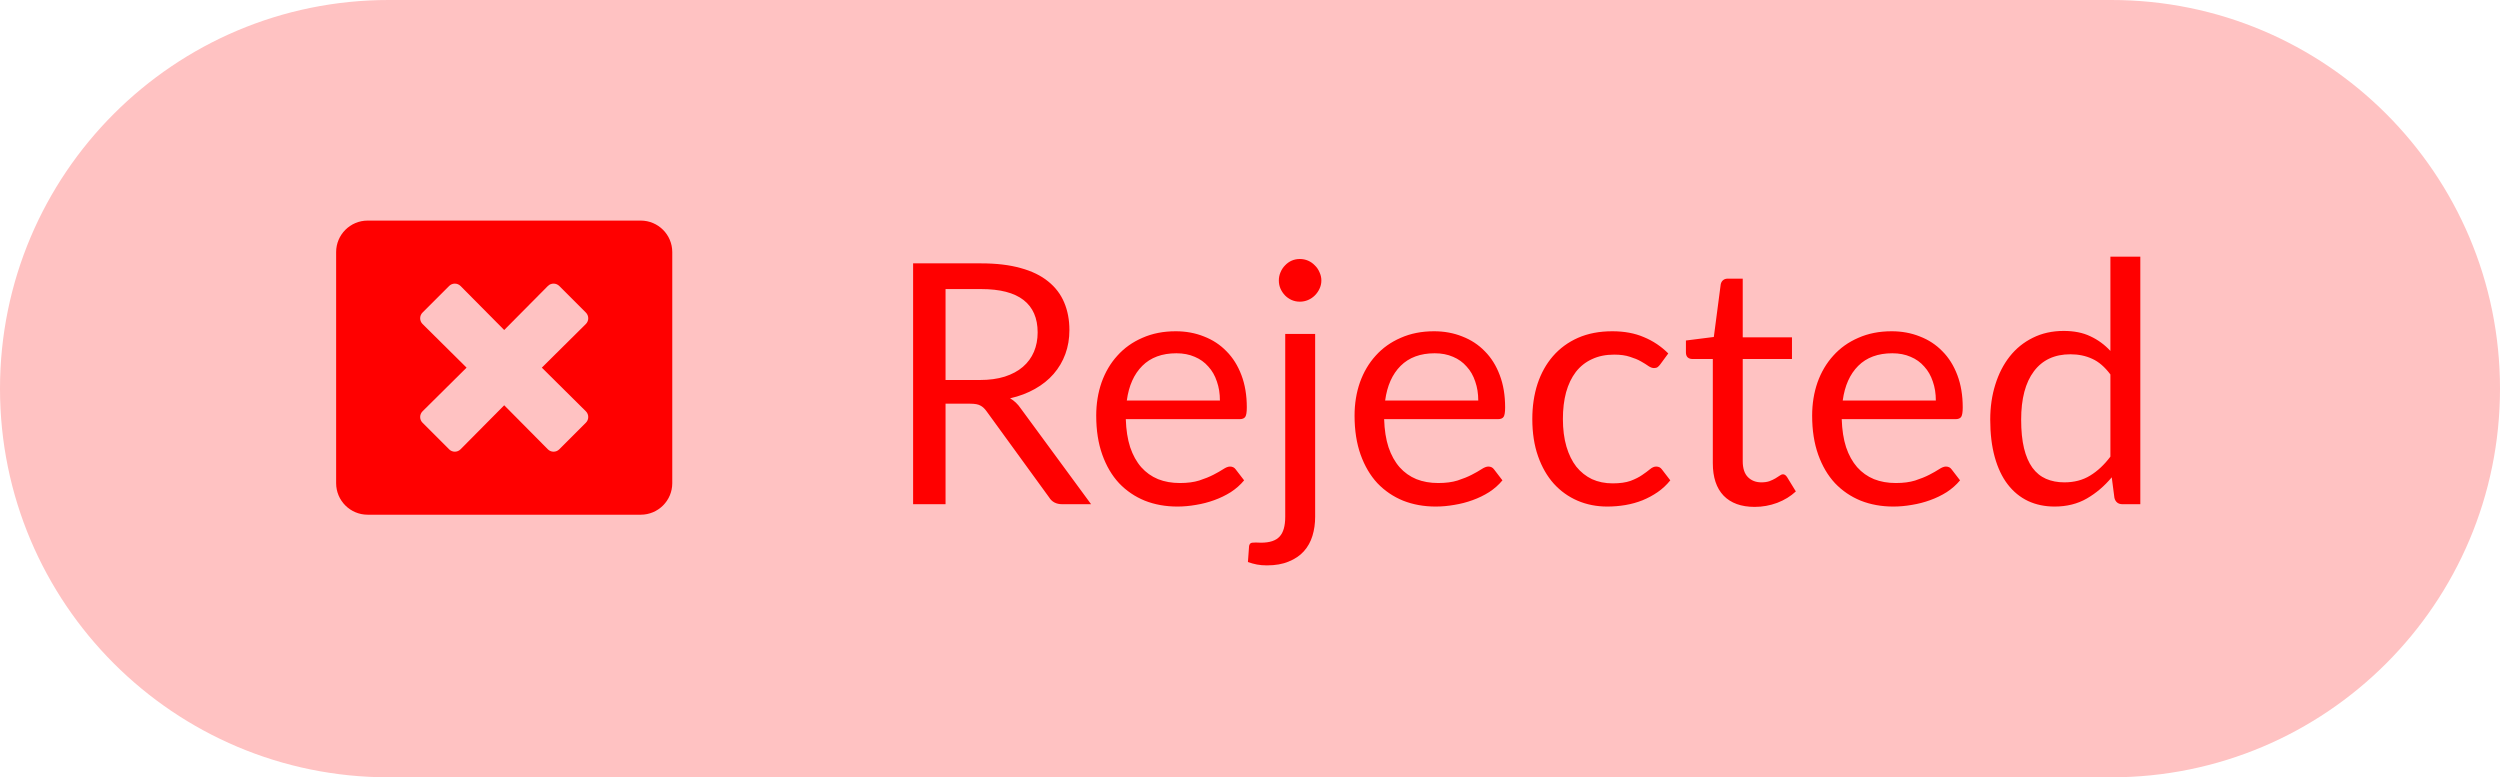 <svg width="119" height="37" viewBox="0 0 119 37" fill="none" xmlns="http://www.w3.org/2000/svg">
<path d="M0 18.5C0 8.283 8.283 0 18.5 0H100.5C110.717 0 119 8.283 119 18.5C119 28.717 110.717 37 100.5 37H18.5C8.283 37 0 28.717 0 18.5Z" fill="#FFC2C2"/>
<path d="M30.5 10.5H17.5C16.672 10.5 16 11.172 16 12V23C16 23.828 16.672 24.5 17.5 24.5H30.5C31.328 24.5 32 23.828 32 23V12C32 11.172 31.328 10.5 30.5 10.5ZM27.887 19.578C28.038 19.728 28.038 19.972 27.887 20.122L26.622 21.387C26.472 21.538 26.228 21.538 26.078 21.387L24 19.291L21.922 21.387C21.772 21.538 21.528 21.538 21.378 21.387L20.113 20.122C19.962 19.972 19.962 19.728 20.113 19.578L22.209 17.5L20.113 15.422C19.962 15.272 19.962 15.028 20.113 14.878L21.378 13.613C21.528 13.463 21.772 13.463 21.922 13.613L24 15.709L26.078 13.613C26.228 13.463 26.472 13.463 26.622 13.613L27.887 14.878C28.038 15.028 28.038 15.272 27.887 15.422L25.791 17.5L27.887 19.578Z" fill="#FF0000"/>
<path d="M46.64 18.088C47.088 18.088 47.483 18.035 47.824 17.928C48.171 17.816 48.459 17.661 48.688 17.464C48.923 17.261 49.099 17.021 49.216 16.744C49.333 16.467 49.392 16.16 49.392 15.824C49.392 15.141 49.168 14.627 48.72 14.28C48.272 13.933 47.6 13.76 46.704 13.76H45.008V18.088H46.64ZM51.936 24H50.56C50.277 24 50.069 23.891 49.936 23.672L46.96 19.576C46.869 19.448 46.771 19.357 46.664 19.304C46.563 19.245 46.403 19.216 46.184 19.216H45.008V24H43.464V12.536H46.704C47.429 12.536 48.056 12.611 48.584 12.76C49.112 12.904 49.547 13.115 49.888 13.392C50.235 13.669 50.491 14.005 50.656 14.4C50.821 14.789 50.904 15.227 50.904 15.712C50.904 16.117 50.84 16.496 50.712 16.848C50.584 17.2 50.397 17.517 50.152 17.8C49.912 18.077 49.616 18.315 49.264 18.512C48.917 18.709 48.523 18.859 48.08 18.96C48.277 19.072 48.448 19.235 48.592 19.448L51.936 24ZM58.068 19.064C58.068 18.733 58.02 18.432 57.924 18.16C57.833 17.883 57.697 17.645 57.516 17.448C57.34 17.245 57.124 17.091 56.868 16.984C56.612 16.872 56.321 16.816 55.996 16.816C55.313 16.816 54.772 17.016 54.372 17.416C53.977 17.811 53.732 18.36 53.636 19.064H58.068ZM59.22 22.864C59.044 23.077 58.833 23.264 58.588 23.424C58.342 23.579 58.078 23.707 57.796 23.808C57.518 23.909 57.23 23.984 56.932 24.032C56.633 24.085 56.337 24.112 56.044 24.112C55.484 24.112 54.966 24.019 54.492 23.832C54.022 23.64 53.614 23.363 53.268 23C52.926 22.632 52.66 22.179 52.468 21.64C52.276 21.101 52.18 20.483 52.18 19.784C52.18 19.219 52.265 18.691 52.436 18.2C52.612 17.709 52.862 17.285 53.188 16.928C53.513 16.565 53.91 16.283 54.38 16.08C54.849 15.872 55.377 15.768 55.964 15.768C56.449 15.768 56.897 15.851 57.308 16.016C57.724 16.176 58.081 16.411 58.38 16.72C58.684 17.024 58.921 17.403 59.092 17.856C59.262 18.304 59.348 18.816 59.348 19.392C59.348 19.616 59.324 19.765 59.276 19.84C59.228 19.915 59.137 19.952 59.004 19.952H53.588C53.604 20.464 53.673 20.909 53.796 21.288C53.924 21.667 54.1 21.984 54.324 22.24C54.548 22.491 54.814 22.68 55.124 22.808C55.433 22.931 55.78 22.992 56.164 22.992C56.521 22.992 56.828 22.952 57.084 22.872C57.345 22.787 57.569 22.696 57.756 22.6C57.942 22.504 58.097 22.416 58.22 22.336C58.348 22.251 58.457 22.208 58.548 22.208C58.665 22.208 58.756 22.253 58.82 22.344L59.22 22.864ZM62.601 15.896V24.6C62.601 24.925 62.558 25.227 62.473 25.504C62.387 25.787 62.251 26.032 62.065 26.24C61.878 26.448 61.638 26.611 61.345 26.728C61.057 26.851 60.71 26.912 60.305 26.912C60.134 26.912 59.977 26.899 59.833 26.872C59.689 26.845 59.545 26.805 59.401 26.752L59.457 25.984C59.467 25.936 59.486 25.899 59.513 25.872C59.534 25.851 59.566 25.837 59.609 25.832C59.651 25.827 59.707 25.824 59.777 25.824C59.841 25.829 59.923 25.832 60.025 25.832C60.441 25.832 60.737 25.733 60.913 25.536C61.089 25.344 61.177 25.032 61.177 24.6V15.896H62.601ZM62.897 13.352C62.897 13.491 62.867 13.621 62.809 13.744C62.755 13.861 62.681 13.968 62.585 14.064C62.494 14.155 62.387 14.227 62.265 14.28C62.142 14.333 62.011 14.36 61.873 14.36C61.734 14.36 61.603 14.333 61.481 14.28C61.363 14.227 61.259 14.155 61.169 14.064C61.078 13.968 61.006 13.861 60.953 13.744C60.899 13.621 60.873 13.491 60.873 13.352C60.873 13.213 60.899 13.083 60.953 12.96C61.006 12.832 61.078 12.723 61.169 12.632C61.259 12.536 61.363 12.461 61.481 12.408C61.603 12.355 61.734 12.328 61.873 12.328C62.011 12.328 62.142 12.355 62.265 12.408C62.387 12.461 62.494 12.536 62.585 12.632C62.681 12.723 62.755 12.832 62.809 12.96C62.867 13.083 62.897 13.213 62.897 13.352ZM70.365 19.064C70.365 18.733 70.317 18.432 70.221 18.16C70.13 17.883 69.994 17.645 69.812 17.448C69.636 17.245 69.421 17.091 69.165 16.984C68.909 16.872 68.618 16.816 68.293 16.816C67.61 16.816 67.069 17.016 66.668 17.416C66.274 17.811 66.028 18.36 65.933 19.064H70.365ZM71.516 22.864C71.341 23.077 71.13 23.264 70.885 23.424C70.639 23.579 70.375 23.707 70.093 23.808C69.815 23.909 69.527 23.984 69.228 24.032C68.93 24.085 68.634 24.112 68.341 24.112C67.781 24.112 67.263 24.019 66.788 23.832C66.319 23.64 65.911 23.363 65.564 23C65.223 22.632 64.957 22.179 64.764 21.64C64.573 21.101 64.477 20.483 64.477 19.784C64.477 19.219 64.562 18.691 64.733 18.2C64.909 17.709 65.159 17.285 65.484 16.928C65.81 16.565 66.207 16.283 66.677 16.08C67.146 15.872 67.674 15.768 68.26 15.768C68.746 15.768 69.194 15.851 69.605 16.016C70.02 16.176 70.378 16.411 70.677 16.72C70.981 17.024 71.218 17.403 71.388 17.856C71.559 18.304 71.644 18.816 71.644 19.392C71.644 19.616 71.621 19.765 71.573 19.84C71.525 19.915 71.434 19.952 71.3 19.952H65.885C65.9 20.464 65.97 20.909 66.093 21.288C66.221 21.667 66.397 21.984 66.621 22.24C66.844 22.491 67.111 22.68 67.421 22.808C67.73 22.931 68.076 22.992 68.46 22.992C68.818 22.992 69.124 22.952 69.38 22.872C69.642 22.787 69.866 22.696 70.052 22.6C70.239 22.504 70.394 22.416 70.516 22.336C70.644 22.251 70.754 22.208 70.844 22.208C70.962 22.208 71.052 22.253 71.117 22.344L71.516 22.864ZM79.034 17.336C78.991 17.395 78.948 17.44 78.906 17.472C78.863 17.504 78.804 17.52 78.73 17.52C78.65 17.52 78.562 17.488 78.466 17.424C78.37 17.355 78.25 17.28 78.106 17.2C77.967 17.12 77.794 17.048 77.586 16.984C77.383 16.915 77.132 16.88 76.834 16.88C76.434 16.88 76.082 16.952 75.778 17.096C75.474 17.235 75.218 17.437 75.01 17.704C74.807 17.971 74.652 18.293 74.546 18.672C74.444 19.051 74.394 19.475 74.394 19.944C74.394 20.435 74.45 20.872 74.562 21.256C74.674 21.635 74.831 21.955 75.034 22.216C75.242 22.472 75.49 22.669 75.778 22.808C76.071 22.941 76.399 23.008 76.762 23.008C77.108 23.008 77.394 22.968 77.618 22.888C77.842 22.803 78.026 22.709 78.17 22.608C78.319 22.507 78.442 22.416 78.538 22.336C78.639 22.251 78.738 22.208 78.834 22.208C78.951 22.208 79.042 22.253 79.106 22.344L79.506 22.864C79.33 23.083 79.13 23.269 78.906 23.424C78.682 23.579 78.439 23.709 78.178 23.816C77.922 23.917 77.652 23.992 77.37 24.04C77.087 24.088 76.799 24.112 76.506 24.112C75.999 24.112 75.527 24.019 75.09 23.832C74.658 23.645 74.282 23.376 73.962 23.024C73.642 22.667 73.391 22.229 73.21 21.712C73.028 21.195 72.938 20.605 72.938 19.944C72.938 19.341 73.02 18.784 73.186 18.272C73.356 17.76 73.602 17.32 73.922 16.952C74.247 16.579 74.644 16.288 75.114 16.08C75.588 15.872 76.132 15.768 76.746 15.768C77.316 15.768 77.818 15.861 78.25 16.048C78.687 16.229 79.074 16.488 79.41 16.824L79.034 17.336ZM83.522 24.128C82.882 24.128 82.389 23.949 82.042 23.592C81.701 23.235 81.53 22.72 81.53 22.048V17.088H80.554C80.469 17.088 80.397 17.064 80.338 17.016C80.28 16.963 80.25 16.883 80.25 16.776V16.208L81.578 16.04L81.906 13.536C81.922 13.456 81.957 13.392 82.01 13.344C82.069 13.291 82.144 13.264 82.234 13.264H82.954V16.056H85.298V17.088H82.954V21.952C82.954 22.293 83.037 22.547 83.202 22.712C83.368 22.877 83.581 22.96 83.842 22.96C83.992 22.96 84.12 22.941 84.226 22.904C84.338 22.861 84.434 22.816 84.514 22.768C84.594 22.72 84.661 22.677 84.714 22.64C84.773 22.597 84.824 22.576 84.866 22.576C84.941 22.576 85.008 22.621 85.066 22.712L85.482 23.392C85.237 23.621 84.941 23.803 84.594 23.936C84.248 24.064 83.89 24.128 83.522 24.128ZM92.146 19.064C92.146 18.733 92.098 18.432 92.002 18.16C91.911 17.883 91.775 17.645 91.594 17.448C91.418 17.245 91.202 17.091 90.946 16.984C90.69 16.872 90.399 16.816 90.074 16.816C89.391 16.816 88.85 17.016 88.45 17.416C88.055 17.811 87.81 18.36 87.714 19.064H92.146ZM93.298 22.864C93.122 23.077 92.911 23.264 92.666 23.424C92.42 23.579 92.156 23.707 91.874 23.808C91.596 23.909 91.308 23.984 91.01 24.032C90.711 24.085 90.415 24.112 90.122 24.112C89.562 24.112 89.044 24.019 88.57 23.832C88.1 23.64 87.692 23.363 87.346 23C87.004 22.632 86.738 22.179 86.546 21.64C86.354 21.101 86.258 20.483 86.258 19.784C86.258 19.219 86.343 18.691 86.514 18.2C86.69 17.709 86.94 17.285 87.266 16.928C87.591 16.565 87.988 16.283 88.458 16.08C88.927 15.872 89.455 15.768 90.042 15.768C90.527 15.768 90.975 15.851 91.386 16.016C91.802 16.176 92.159 16.411 92.458 16.72C92.762 17.024 92.999 17.403 93.17 17.856C93.34 18.304 93.426 18.816 93.426 19.392C93.426 19.616 93.402 19.765 93.354 19.84C93.306 19.915 93.215 19.952 93.082 19.952H87.666C87.682 20.464 87.751 20.909 87.874 21.288C88.002 21.667 88.178 21.984 88.402 22.24C88.626 22.491 88.892 22.68 89.202 22.808C89.511 22.931 89.858 22.992 90.242 22.992C90.599 22.992 90.906 22.952 91.162 22.872C91.423 22.787 91.647 22.696 91.834 22.6C92.02 22.504 92.175 22.416 92.298 22.336C92.426 22.251 92.535 22.208 92.626 22.208C92.743 22.208 92.834 22.253 92.898 22.344L93.298 22.864ZM100.455 17.824C100.188 17.467 99.9 17.219 99.591 17.08C99.281 16.936 98.935 16.864 98.551 16.864C97.799 16.864 97.22 17.133 96.815 17.672C96.409 18.211 96.207 18.979 96.207 19.976C96.207 20.504 96.252 20.957 96.343 21.336C96.433 21.709 96.567 22.019 96.743 22.264C96.919 22.504 97.135 22.68 97.391 22.792C97.647 22.904 97.938 22.96 98.263 22.96C98.732 22.96 99.14 22.853 99.487 22.64C99.839 22.427 100.162 22.125 100.455 21.736V17.824ZM101.879 12.216V24H101.031C100.828 24 100.7 23.901 100.647 23.704L100.519 22.72C100.172 23.136 99.778 23.472 99.335 23.728C98.892 23.984 98.38 24.112 97.799 24.112C97.335 24.112 96.913 24.024 96.535 23.848C96.156 23.667 95.834 23.403 95.567 23.056C95.3 22.709 95.095 22.277 94.951 21.76C94.807 21.243 94.735 20.648 94.735 19.976C94.735 19.379 94.815 18.824 94.975 18.312C95.135 17.795 95.364 17.347 95.663 16.968C95.962 16.589 96.327 16.293 96.759 16.08C97.196 15.861 97.687 15.752 98.231 15.752C98.727 15.752 99.151 15.837 99.503 16.008C99.86 16.173 100.178 16.405 100.455 16.704V12.216H101.879Z" fill="#FF0000"/>
</svg>
